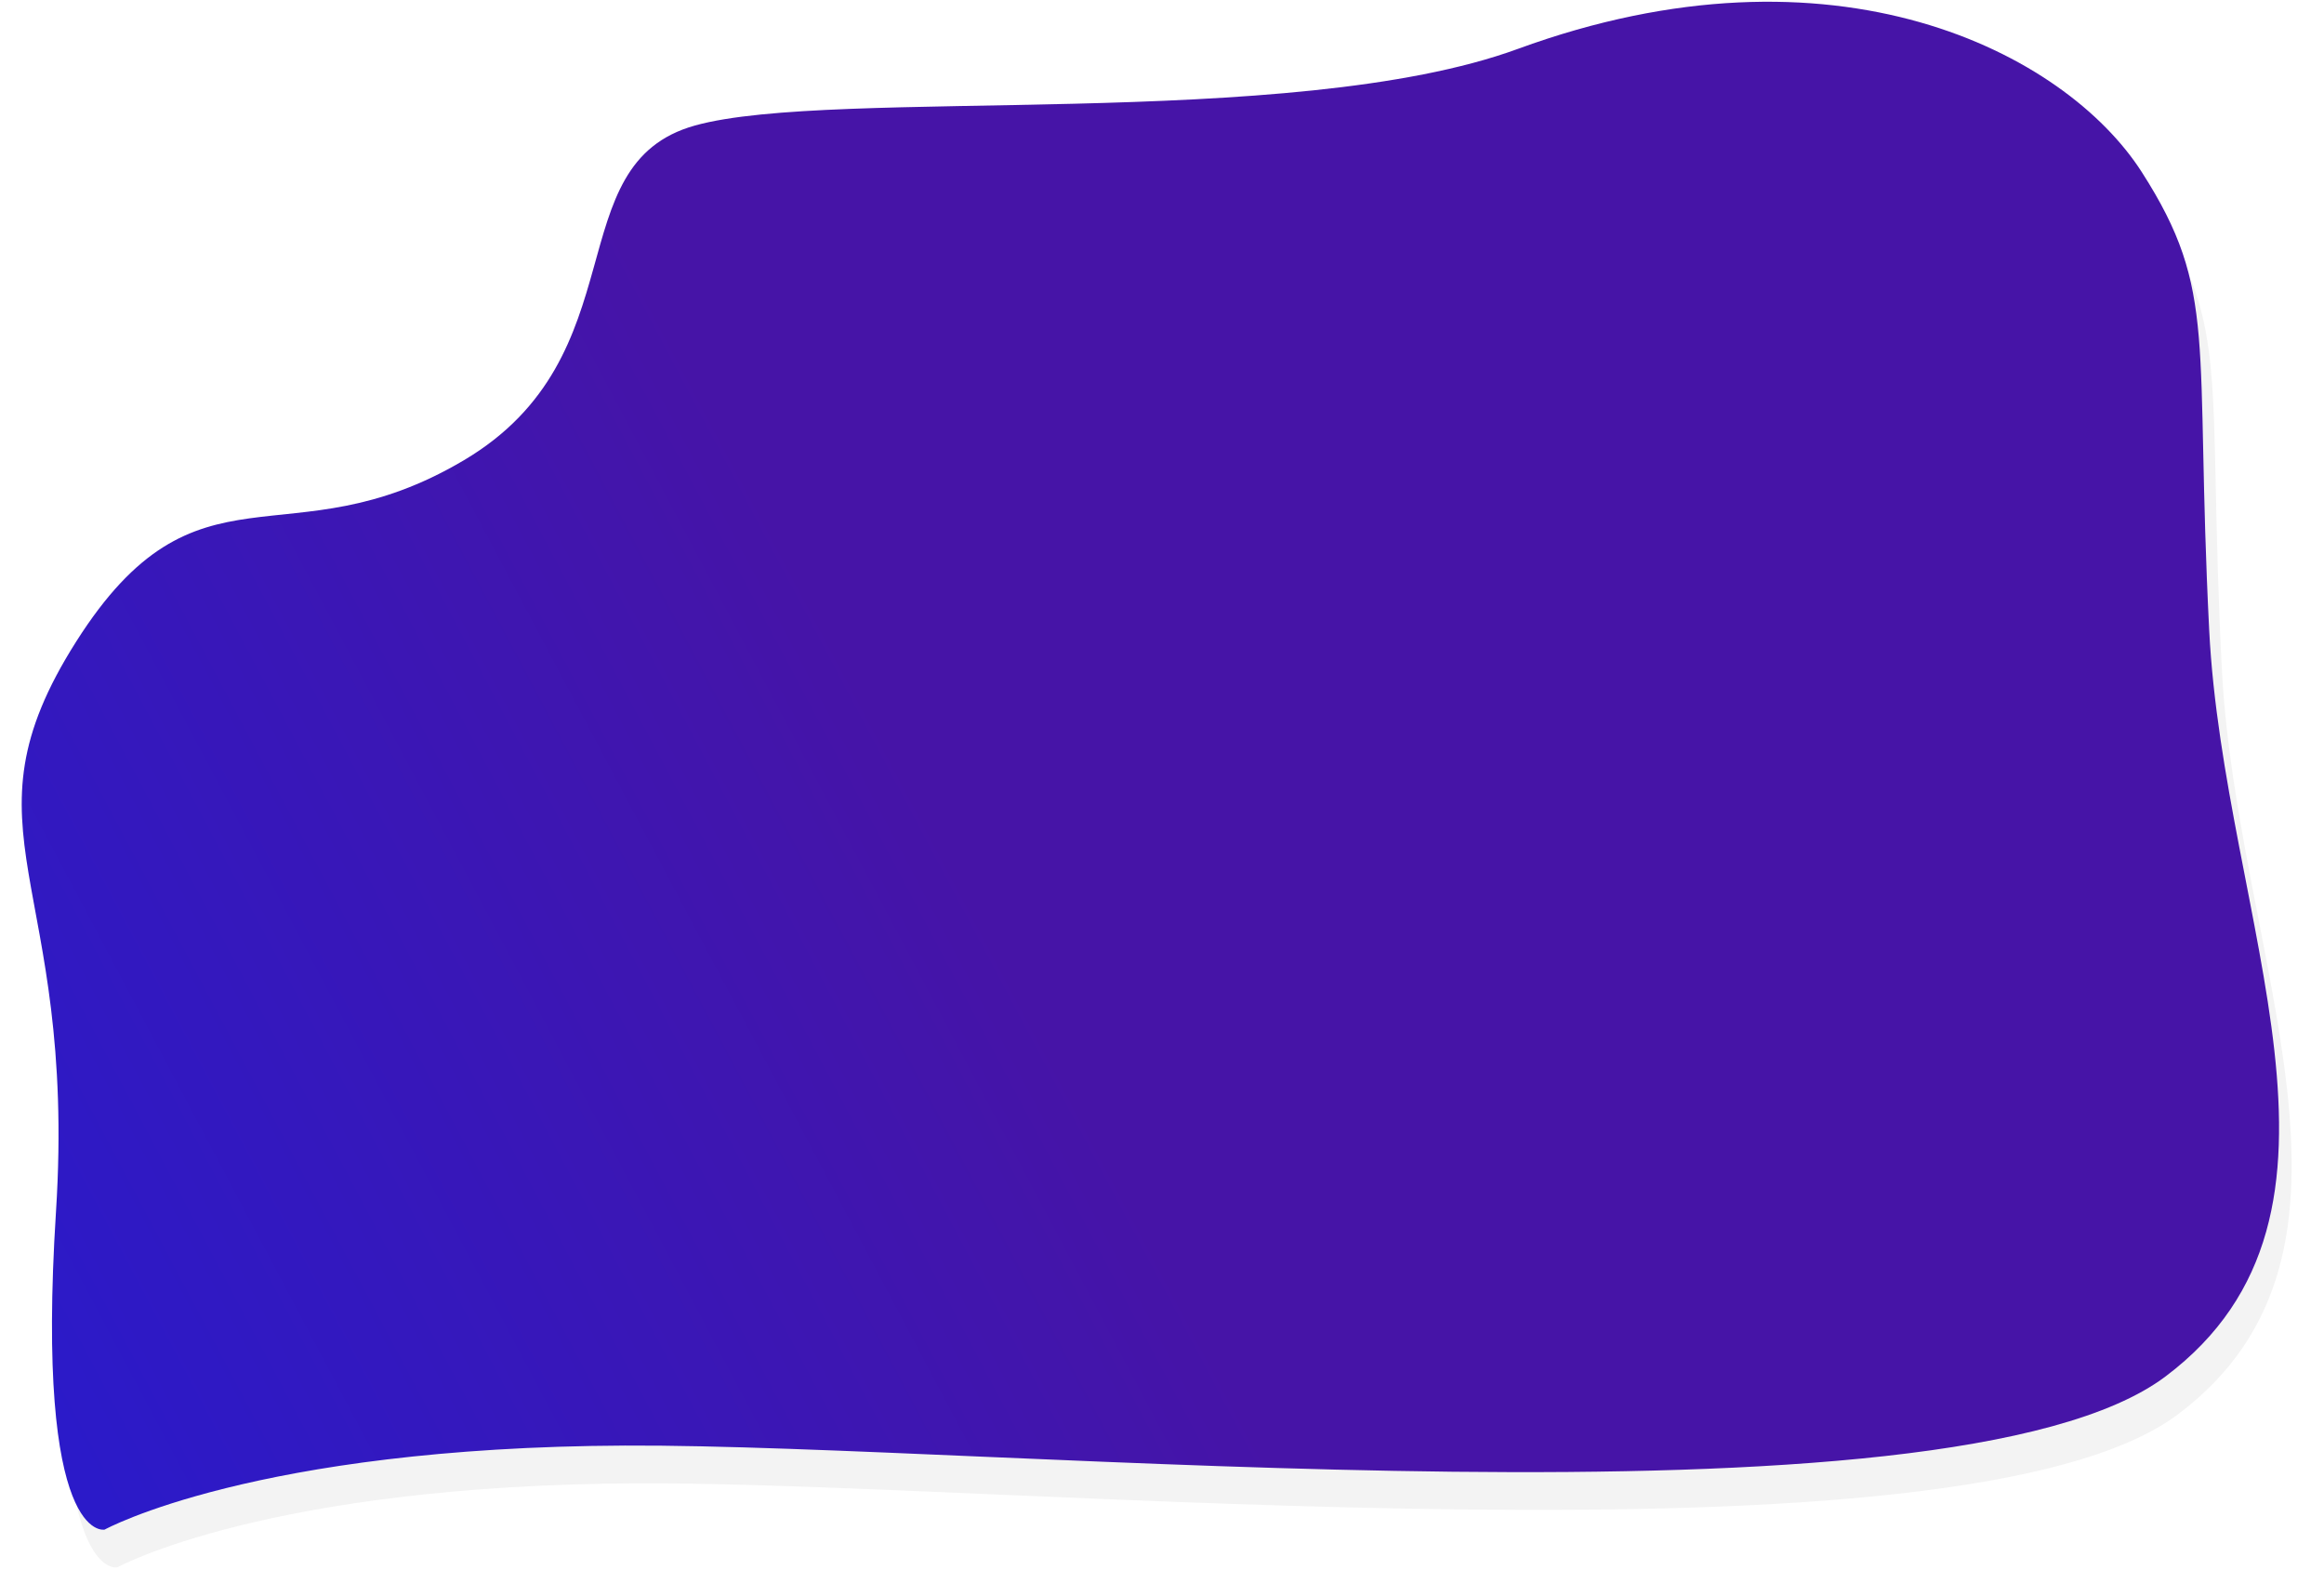 <svg xmlns="http://www.w3.org/2000/svg" width="923" height="634" viewBox="0 0 923 634"><defs><mask id="e5e3b" width="2" height="2" x="-1" y="-1"><path fill="#fff" d="M8 0h898v608H8z"/><path d="M850.656 68.387c30.472 47.56 20.913 66.33 26.745 181.87 5.831 115.54 69.037 231.514-17.365 296.473-86.402 64.96-464.422 26.782-611.802 27.436-147.38.654-206.684 33.381-206.684 33.381S13.81 613.62 22.237 481.23c8.425-132.392-40.18-150.43 8.042-226.43s83.828-30.447 153.924-71.973c70.097-41.527 36.694-117.594 91.783-132.968 55.09-15.375 237.004 2.452 326.812-30.426 125.715-46.023 217.386 1.395 247.858 48.955z"/></mask><filter id="e5e3a" width="963" height="683" x="-22" y="-30" filterUnits="userSpaceOnUse"><feOffset dx="5" dy="15" in="SourceGraphic" result="FeOffset1117Out"/><feGaussianBlur in="FeOffset1117Out" result="FeGaussianBlur1118Out" stdDeviation="8 8"/></filter><linearGradient id="e5e3c" x1="456.89" x2="-115.64" y1=".69" y2="304.14" gradientUnits="userSpaceOnUse"><stop offset="0" stop-color="#4614a7"/><stop offset=".35" stop-color="#4614a7"/><stop offset="1" stop-color="#2b1ac9"/></linearGradient></defs><g><g><g filter="url(#e5e3a)"><path fill="none" d="M850.656 68.387c30.472 47.56 20.913 66.33 26.745 181.87 5.831 115.54 69.037 231.514-17.365 296.473-86.402 64.96-464.422 26.782-611.802 27.436-147.38.654-206.684 33.381-206.684 33.381S13.81 613.62 22.237 481.23c8.425-132.392-40.18-150.43 8.042-226.43s83.828-30.447 153.924-71.973c70.097-41.527 36.694-117.594 91.783-132.968 55.09-15.375 237.004 2.452 326.812-30.426 125.715-46.023 217.386 1.395 247.858 48.955z" mask="url(&quot;#e5e3b&quot;)"/><path fill-opacity=".05" d="M850.656 68.387c30.472 47.56 20.913 66.33 26.745 181.87 5.831 115.54 69.037 231.514-17.365 296.473-86.402 64.96-464.422 26.782-611.802 27.436-147.38.654-206.684 33.381-206.684 33.381S13.81 613.62 22.237 481.23c8.425-132.392-40.18-150.43 8.042-226.43s83.828-30.447 153.924-71.973c70.097-41.527 36.694-117.594 91.783-132.968 55.09-15.375 237.004 2.452 326.812-30.426 125.715-46.023 217.386 1.395 247.858 48.955z"/></g><path fill="url(#e5e3c)" d="M850.656 68.387c30.472 47.56 20.913 66.33 26.745 181.87 5.831 115.54 69.037 231.514-17.365 296.473-86.402 64.96-464.422 26.782-611.802 27.436-147.38.654-206.684 33.381-206.684 33.381S13.81 613.62 22.237 481.23c8.425-132.392-40.18-150.43 8.042-226.43s83.828-30.447 153.924-71.973c70.097-41.527 36.694-117.594 91.783-132.968 55.09-15.375 237.004 2.452 326.812-30.426 125.715-46.023 217.386 1.395 247.858 48.955z"/></g></g></svg>